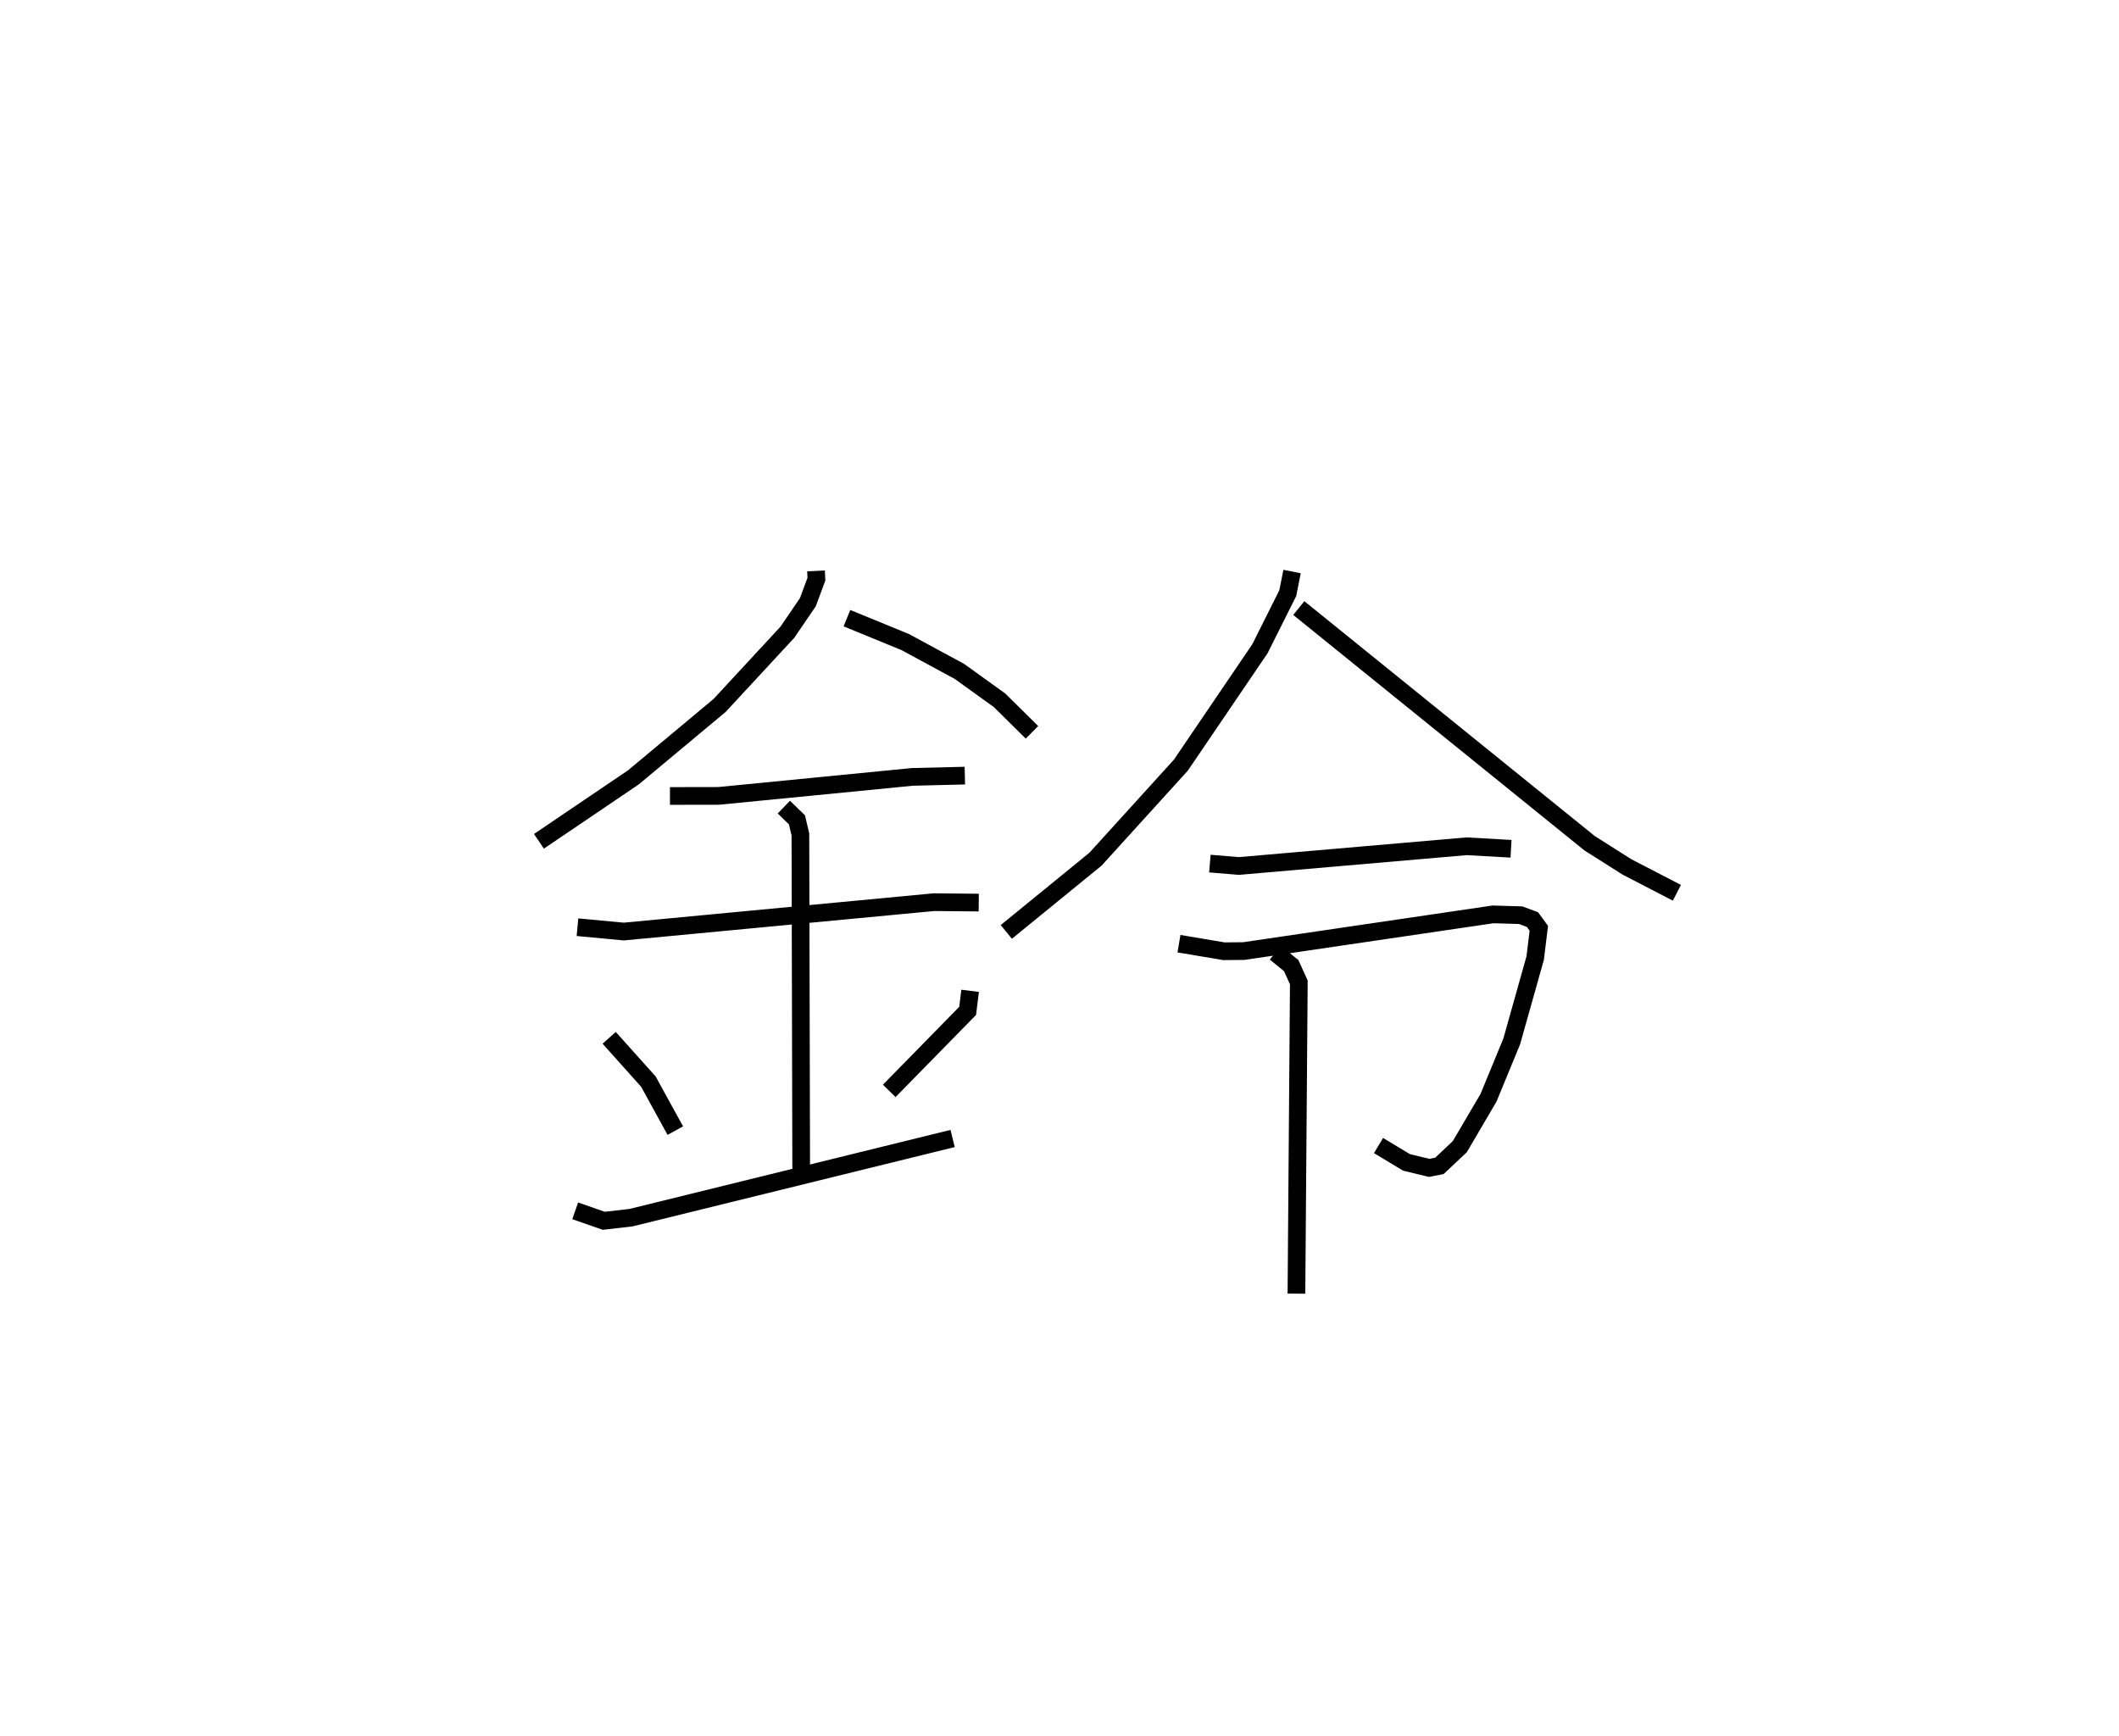 <?xml version="1.0" encoding="utf-8" ?>
<svg baseProfile="full" height="98.144" version="1.1" width="119.822" xmlns="http://www.w3.org/2000/svg" xmlns:ev="http://www.w3.org/2001/xml-events" xmlns:xlink="http://www.w3.org/1999/xlink"><defs /><rect fill="white" height="98.144" width="119.822" x="0" y="0" /><path d="M25,25 m0.0,0.0 m21.143,7.28 l0.023,0.466 -0.486,1.307 l-1.156,1.695 -3.833,4.14 l-4.873,4.065 -5.342,3.617 m17.415,-12.617 l3.295,1.351 3.069,1.661 l2.27,1.635 1.829,1.808 m-20.47,3.599 l2.758,-0.005 10.953,-1.074 l2.964,-0.072 m-21.905,8.571 l2.621,0.246 17.528,-1.661 l2.542,0.024 m-11.021,-5.398 l0.741,0.717 0.195,0.827 l0.045,18.906 m-10.858,-7.406 l2.218,2.476 1.522,2.771 m16.67,-7.905 l-0.14,1.134 -4.433,4.524 m-17.758,6.782 l1.614,0.564 1.539,-0.177 l18.188,-4.477 m19.195,-32.057 l-0.242,1.221 -1.577,3.148 l-4.471,6.581 -4.821,5.31 l-5.047,4.117 m16.539,-18.312 l16.441,13.296 2.122,1.345 l2.817,1.458 m-26.408,-1.651 l1.64,0.136 12.878,-1.115 l2.51,0.141 m-18.776,5.367 l2.546,0.428 1.123,-0.011 l14.088,-2.074 1.564,0.046 l0.668,0.249 0.359,0.491 l-0.205,1.68 -1.327,4.717 l-1.314,3.187 -1.623,2.764 l-1.151,1.086 -0.583,0.113 l-1.278,-0.309 -1.584,-0.954 m-5.831,-10.901 l0.894,0.728 0.431,0.949 l-0.135,17.599 " fill="none" stroke="black" stroke-width="1" /></svg>